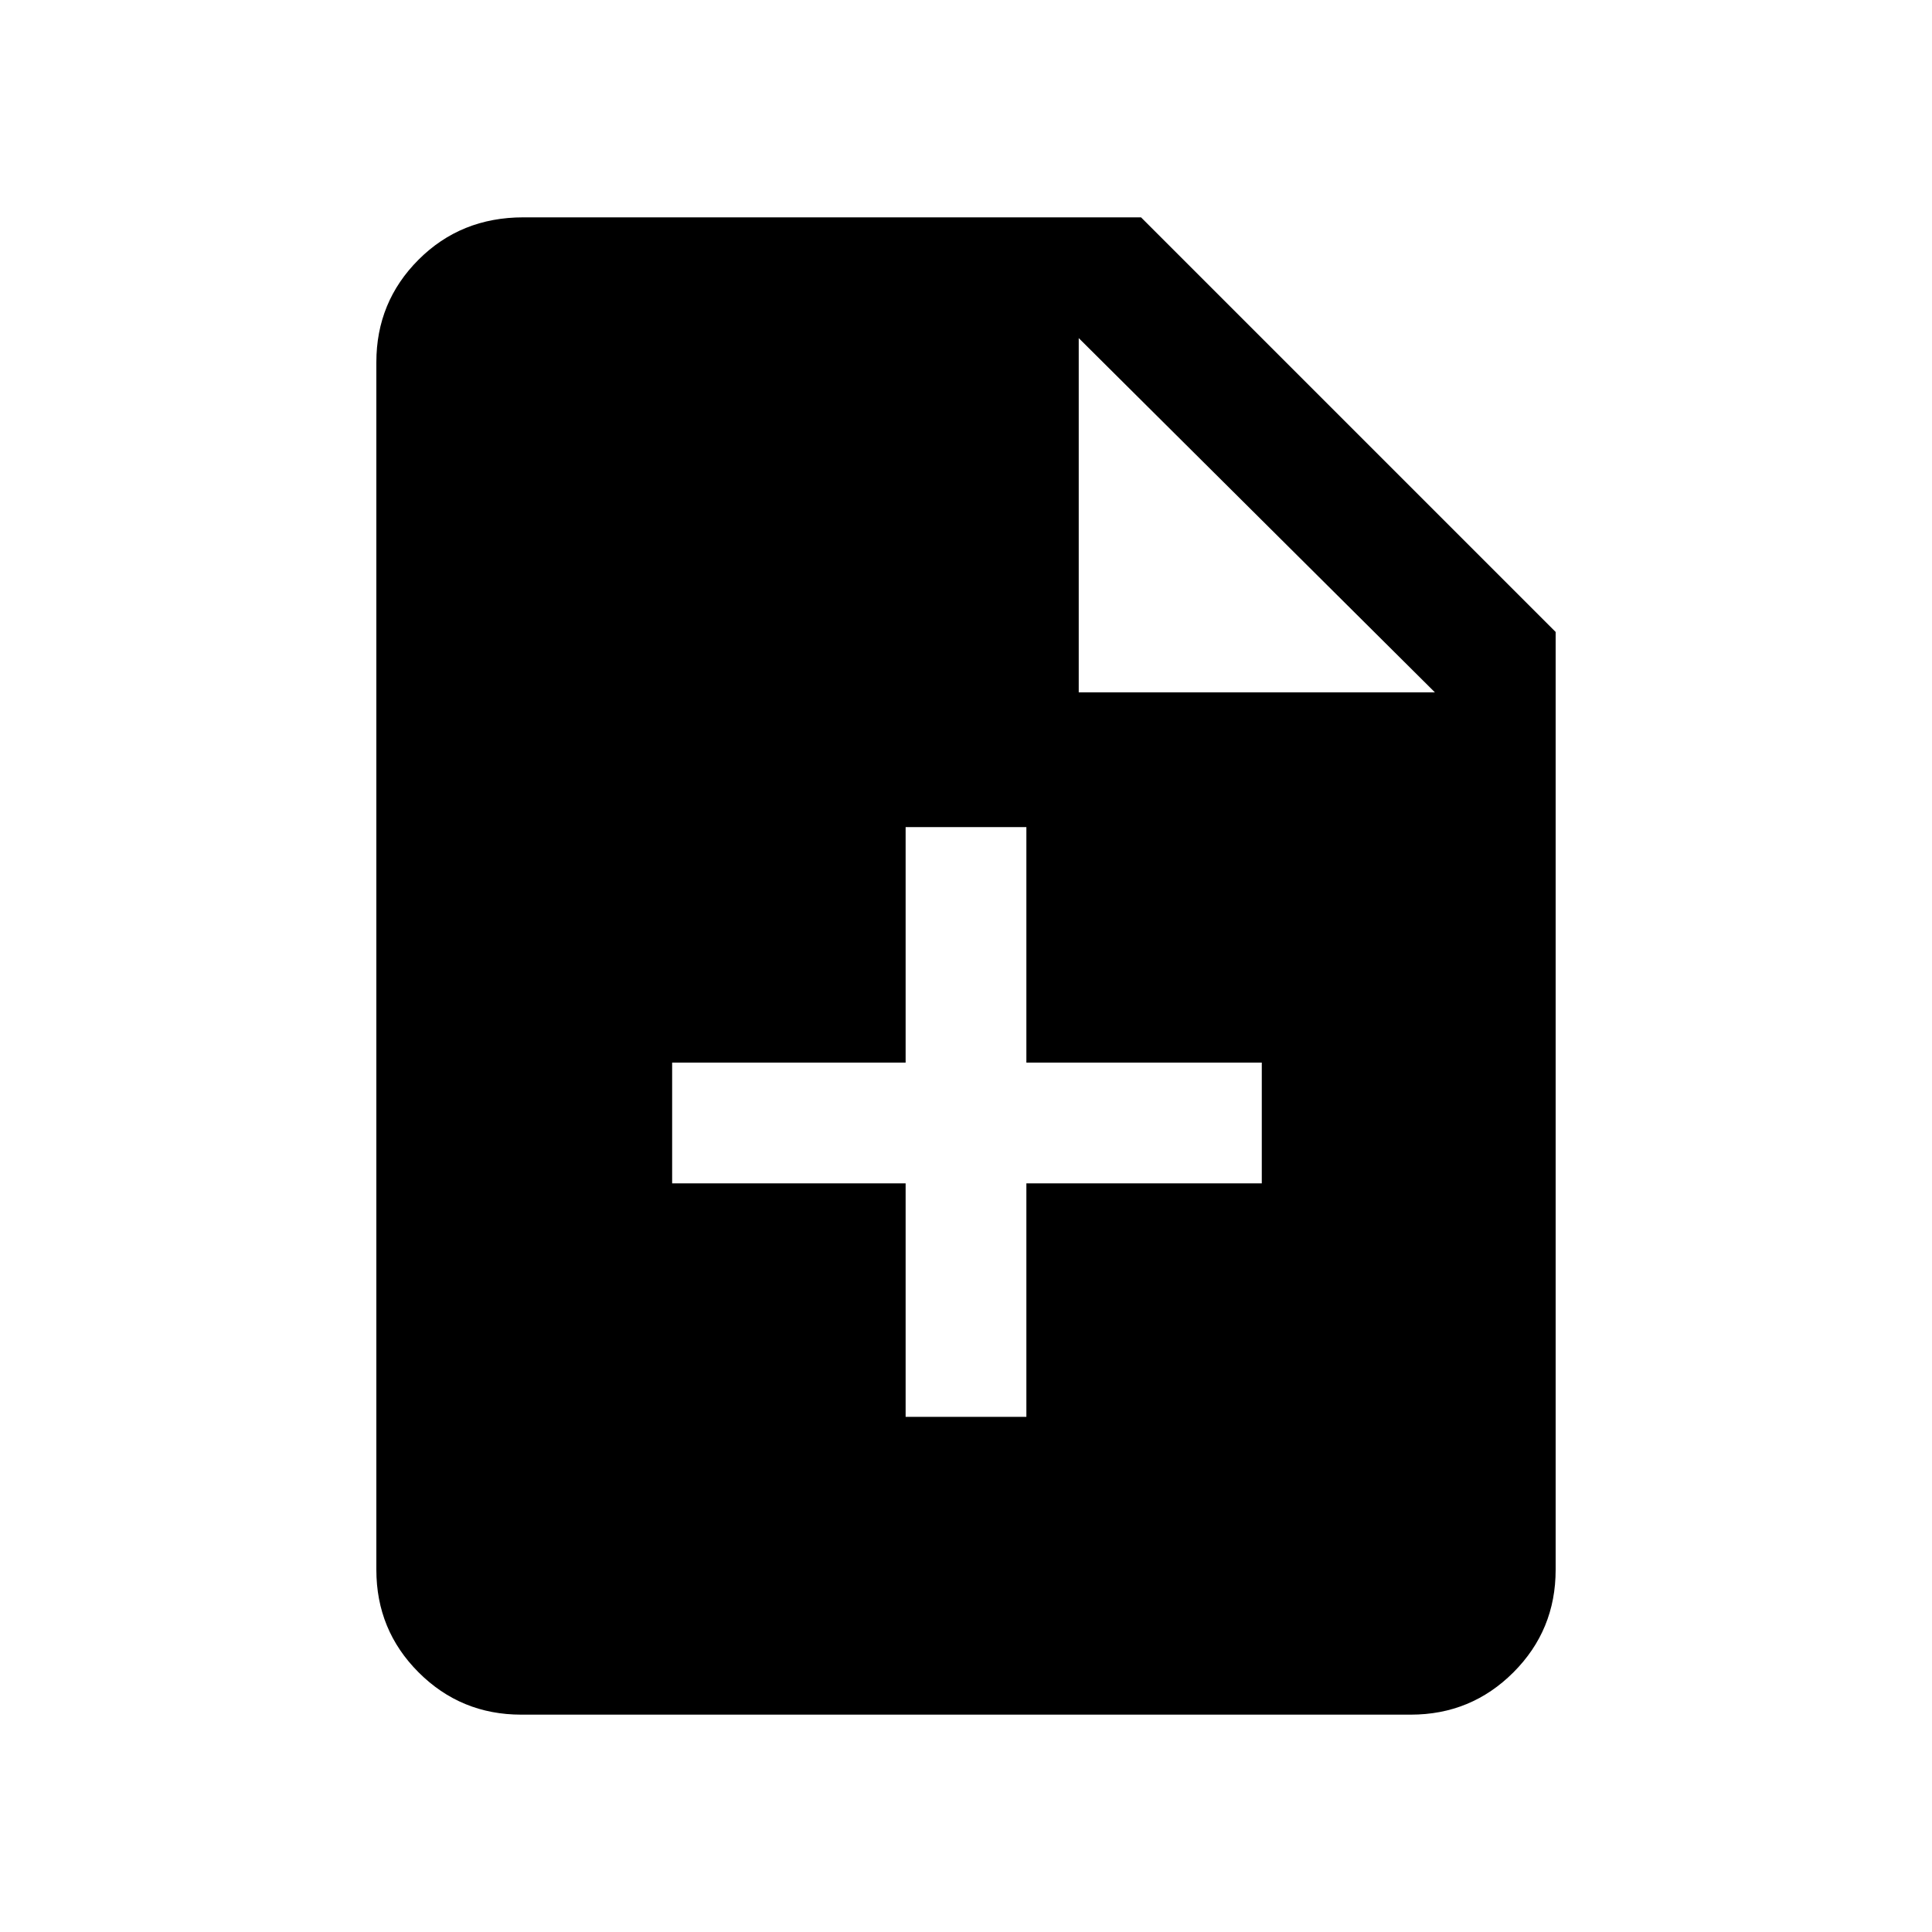 <svg xmlns="http://www.w3.org/2000/svg" height="20" width="20"><path d="M5.396 17.75Q4.771 17.75 4.333 17.312Q3.896 16.875 3.896 16.25V3.75Q3.896 3.125 4.333 2.688Q4.771 2.25 5.417 2.25H11.812L16.104 6.542V16.25Q16.104 16.875 15.667 17.312Q15.229 17.75 14.604 17.75ZM11.167 7.167H14.854L11.167 3.5ZM9.375 14.667H10.625V12.25H13.062V11H10.625V8.562H9.375V11H6.958V12.25H9.375Z"/></svg>